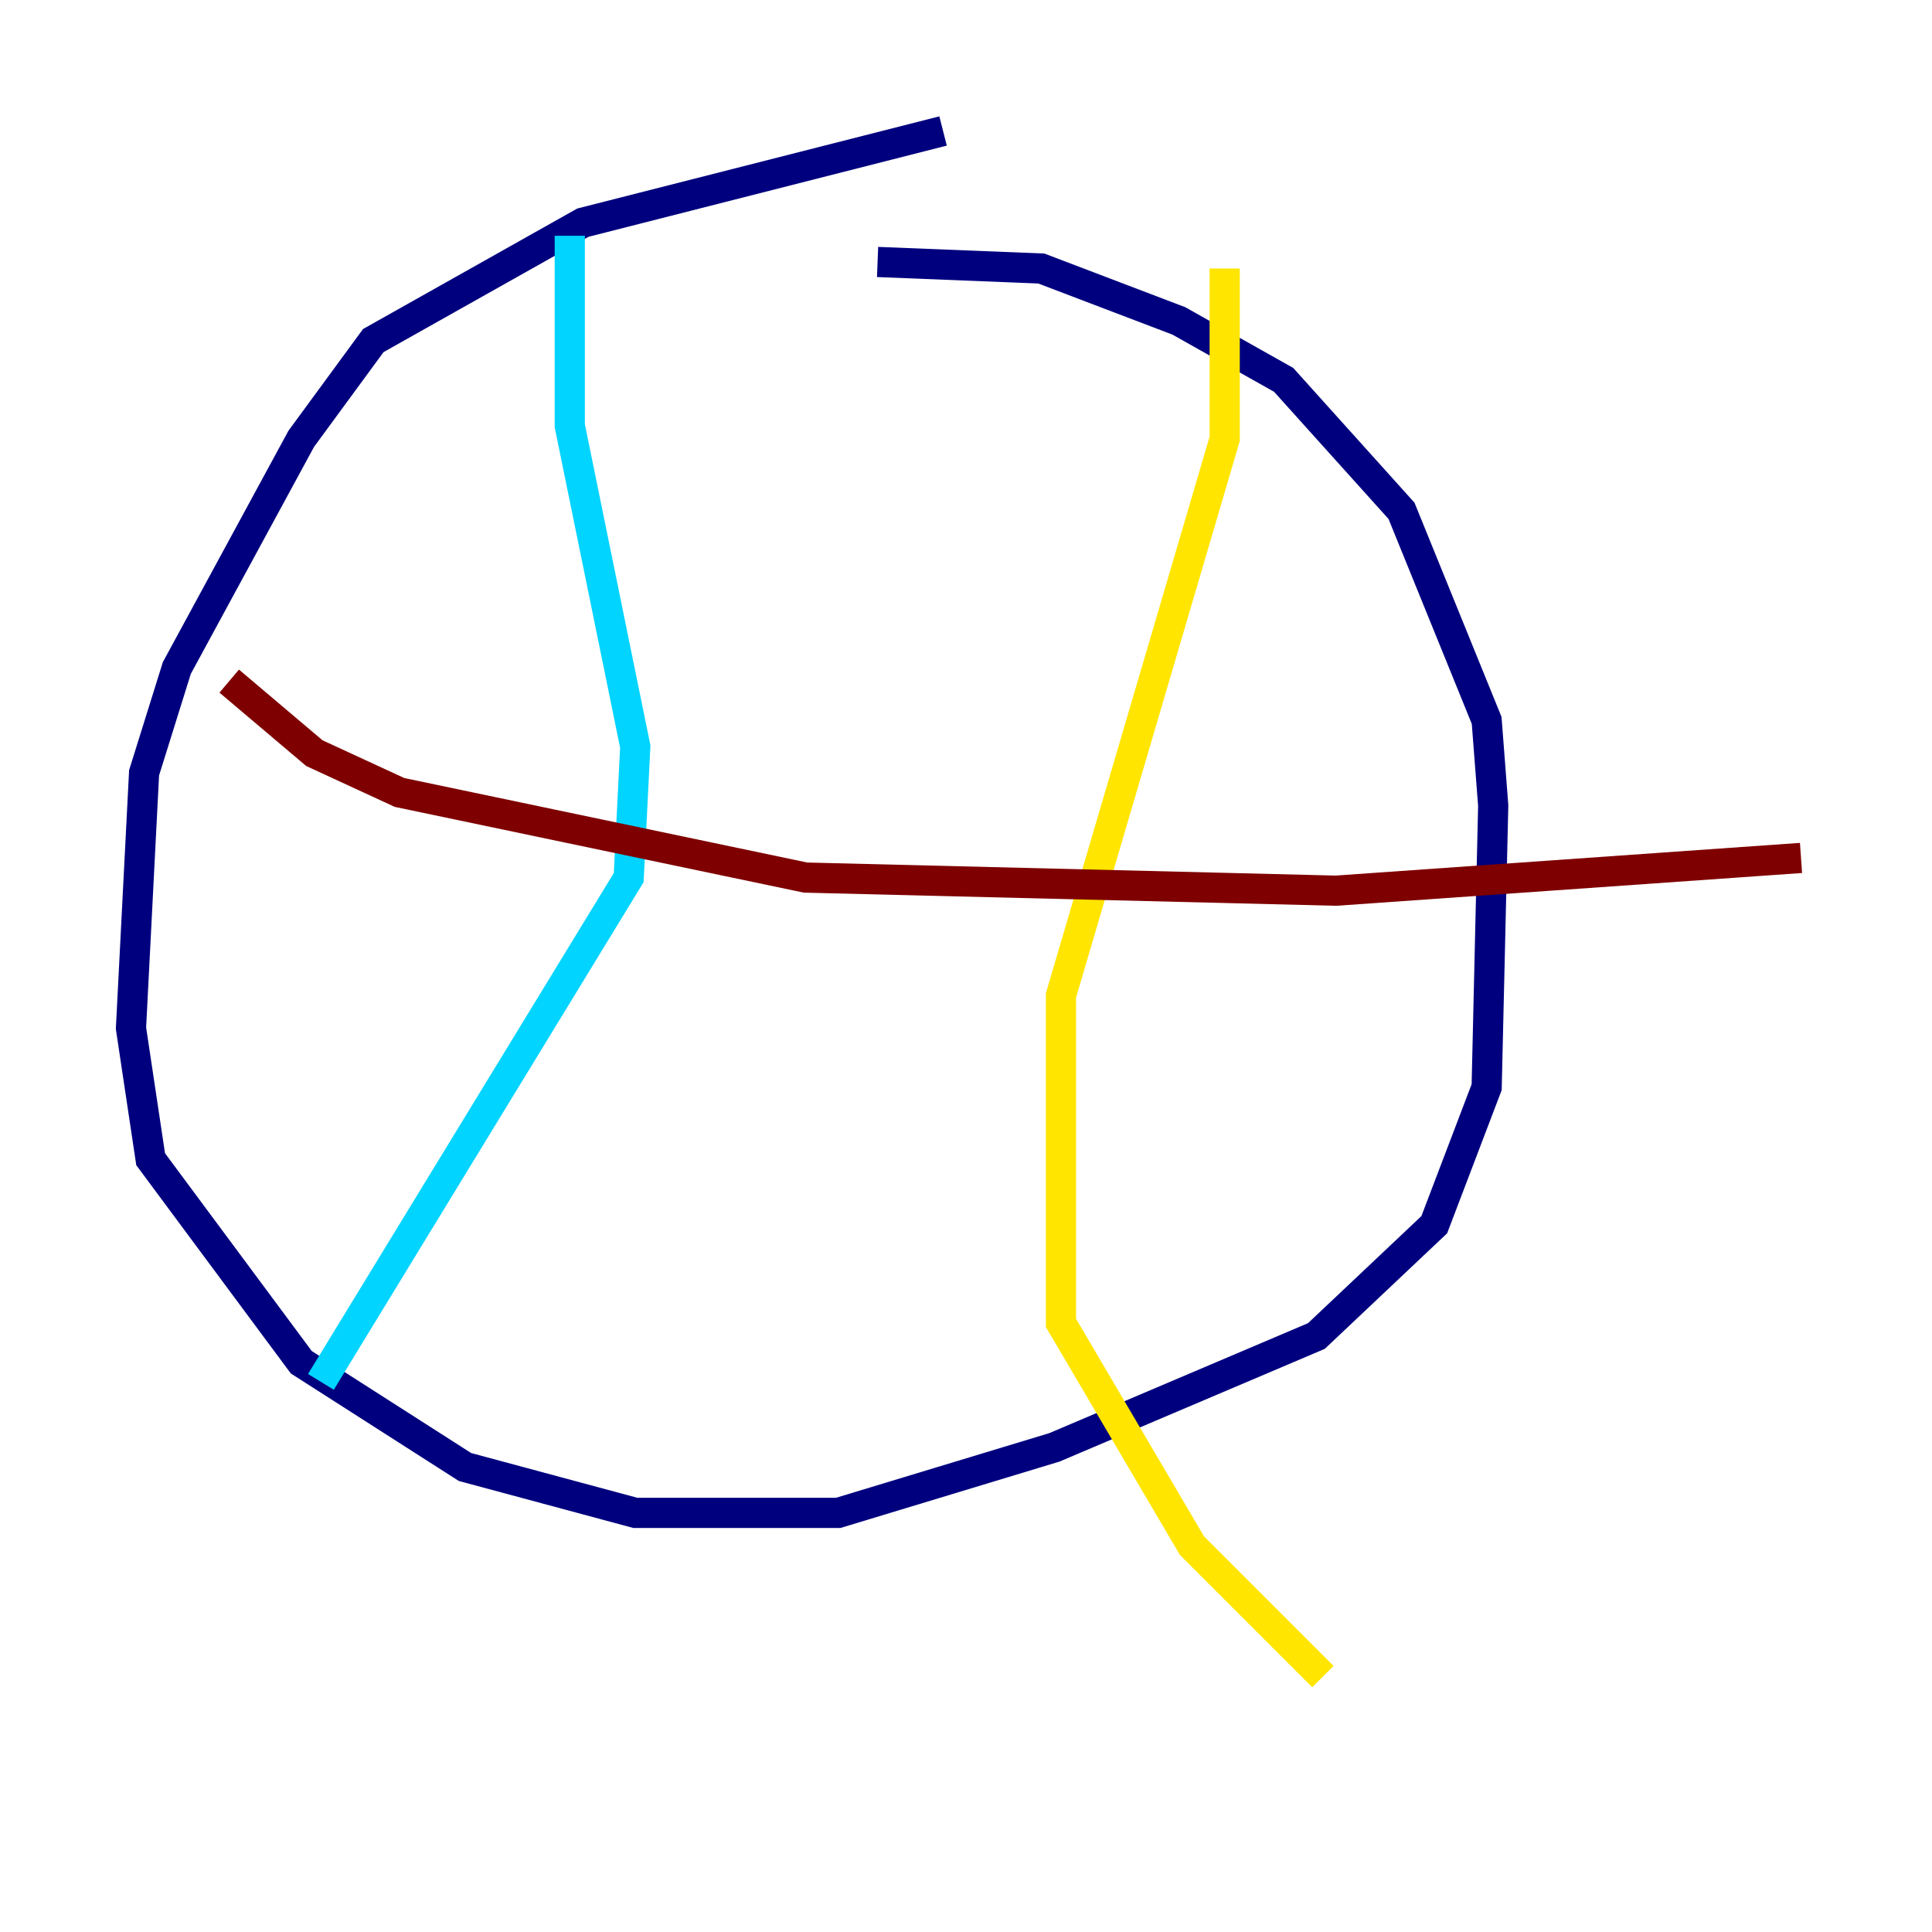 <?xml version="1.0" encoding="utf-8" ?>
<svg baseProfile="tiny" height="128" version="1.2" viewBox="0,0,128,128" width="128" xmlns="http://www.w3.org/2000/svg" xmlns:ev="http://www.w3.org/2001/xml-events" xmlns:xlink="http://www.w3.org/1999/xlink"><defs /><polyline fill="none" points="62.481,8.678 38.617,14.752 24.732,22.563 19.959,29.071 11.715,44.258 9.546,51.2 8.678,68.122 9.98,76.8 19.959,90.251 30.807,97.193 42.088,100.231 55.539,100.231 69.858,95.891 87.214,88.515 95.024,81.139 98.495,72.027 98.929,53.37 98.495,47.729 92.854,33.844 85.044,25.166 78.102,21.261 68.99,17.79 58.142,17.356" stroke="#00007f" stroke-width="2" /><polyline fill="none" points="37.749,15.62 37.749,28.203 42.088,49.464 41.654,58.142 21.261,91.552" stroke="#00d4ff" stroke-width="2" /><polyline fill="none" points="81.139,17.79 81.139,29.071 70.291,65.953 70.291,87.647 78.969,102.4 87.647,111.078" stroke="#ffe500" stroke-width="2" /><polyline fill="none" points="15.186,45.125 20.827,49.898 26.468,52.502 53.37,58.142 88.515,59.01 119.322,56.841" stroke="#7f0000" stroke-width="2" /></svg>
